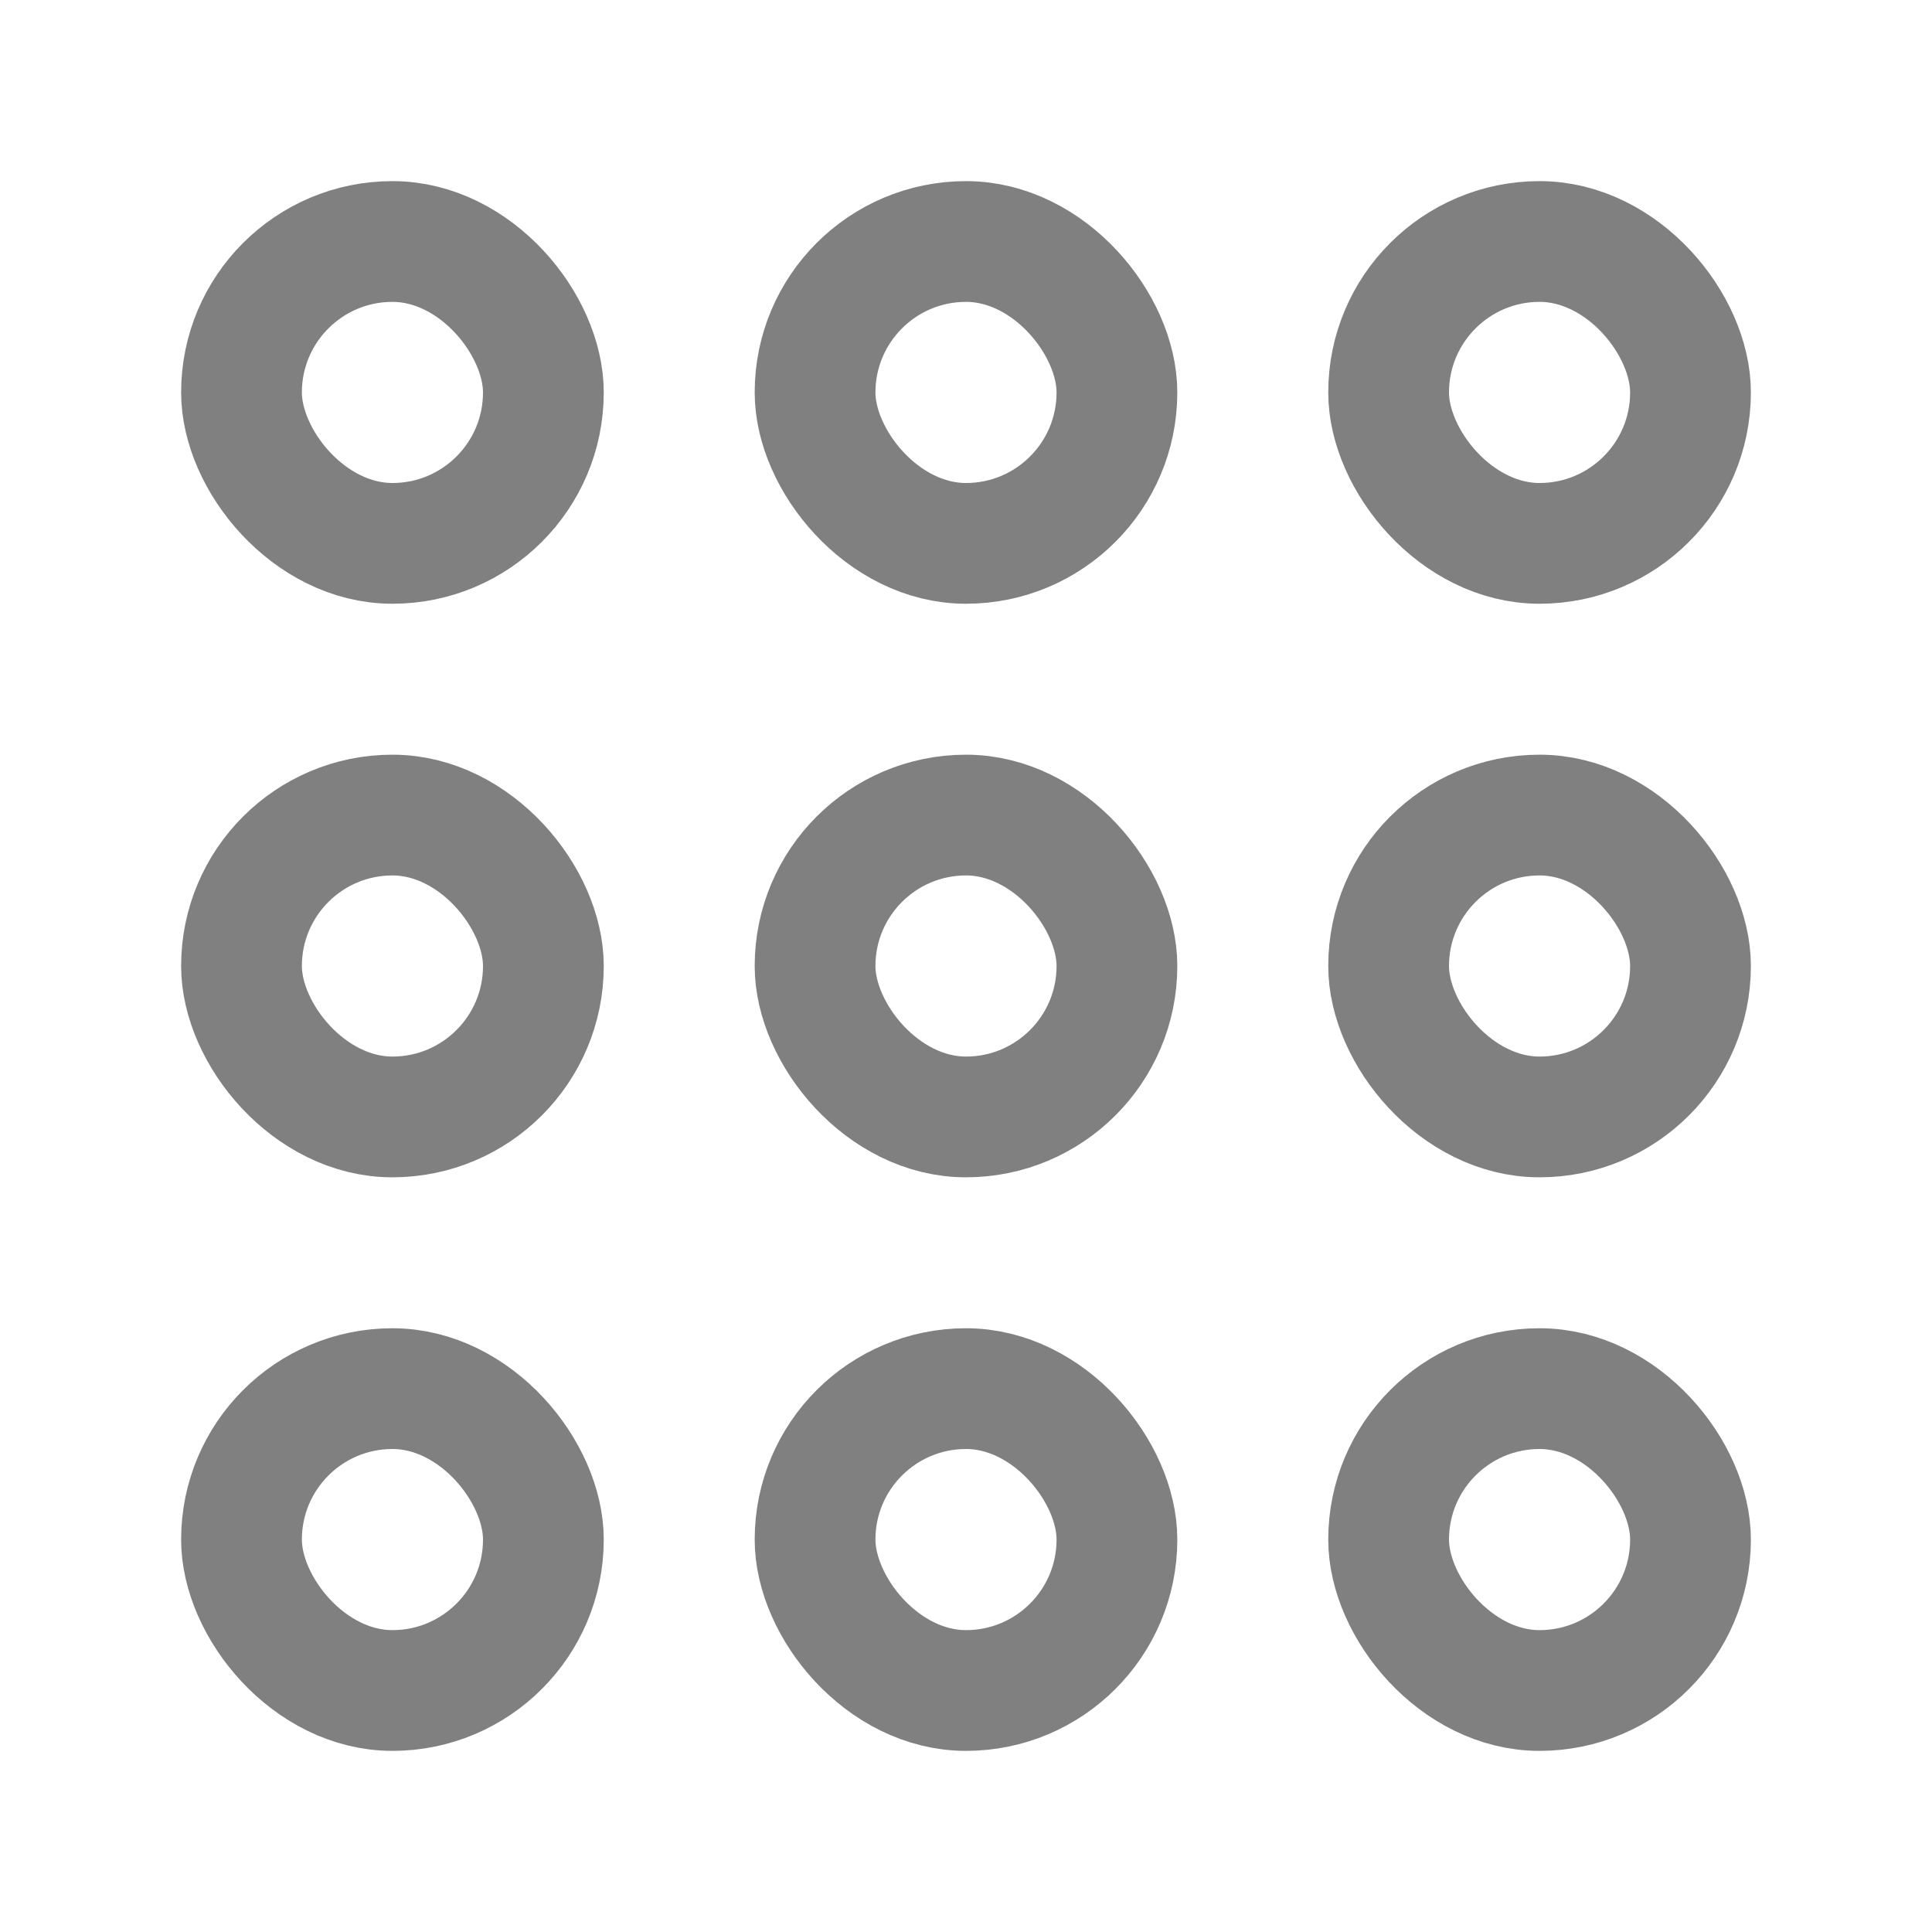 <svg xmlns="http://www.w3.org/2000/svg" class="ionicon" viewBox="0 0 512 512"><rect x="64" y="64" width="80" height="80" rx="40" ry="40" fill="none" stroke="gray" stroke-miterlimit="10" stroke-width="32"/><rect x="216" y="64" width="80" height="80" rx="40" ry="40" fill="none" stroke="gray" stroke-miterlimit="10" stroke-width="32"/><rect x="368" y="64" width="80" height="80" rx="40" ry="40" fill="none" stroke="gray" stroke-miterlimit="10" stroke-width="32"/><rect x="64" y="216" width="80" height="80" rx="40" ry="40" fill="none" stroke="gray" stroke-miterlimit="10" stroke-width="32"/><rect x="216" y="216" width="80" height="80" rx="40" ry="40" fill="none" stroke="gray" stroke-miterlimit="10" stroke-width="32"/><rect x="368" y="216" width="80" height="80" rx="40" ry="40" fill="none" stroke="gray" stroke-miterlimit="10" stroke-width="32"/><rect x="64" y="368" width="80" height="80" rx="40" ry="40" fill="none" stroke="gray" stroke-miterlimit="10" stroke-width="32"/><rect x="216" y="368" width="80" height="80" rx="40" ry="40" fill="none" stroke="gray" stroke-miterlimit="10" stroke-width="32"/><rect x="368" y="368" width="80" height="80" rx="40" ry="40" fill="none" stroke="gray" stroke-miterlimit="10" stroke-width="32"/></svg>